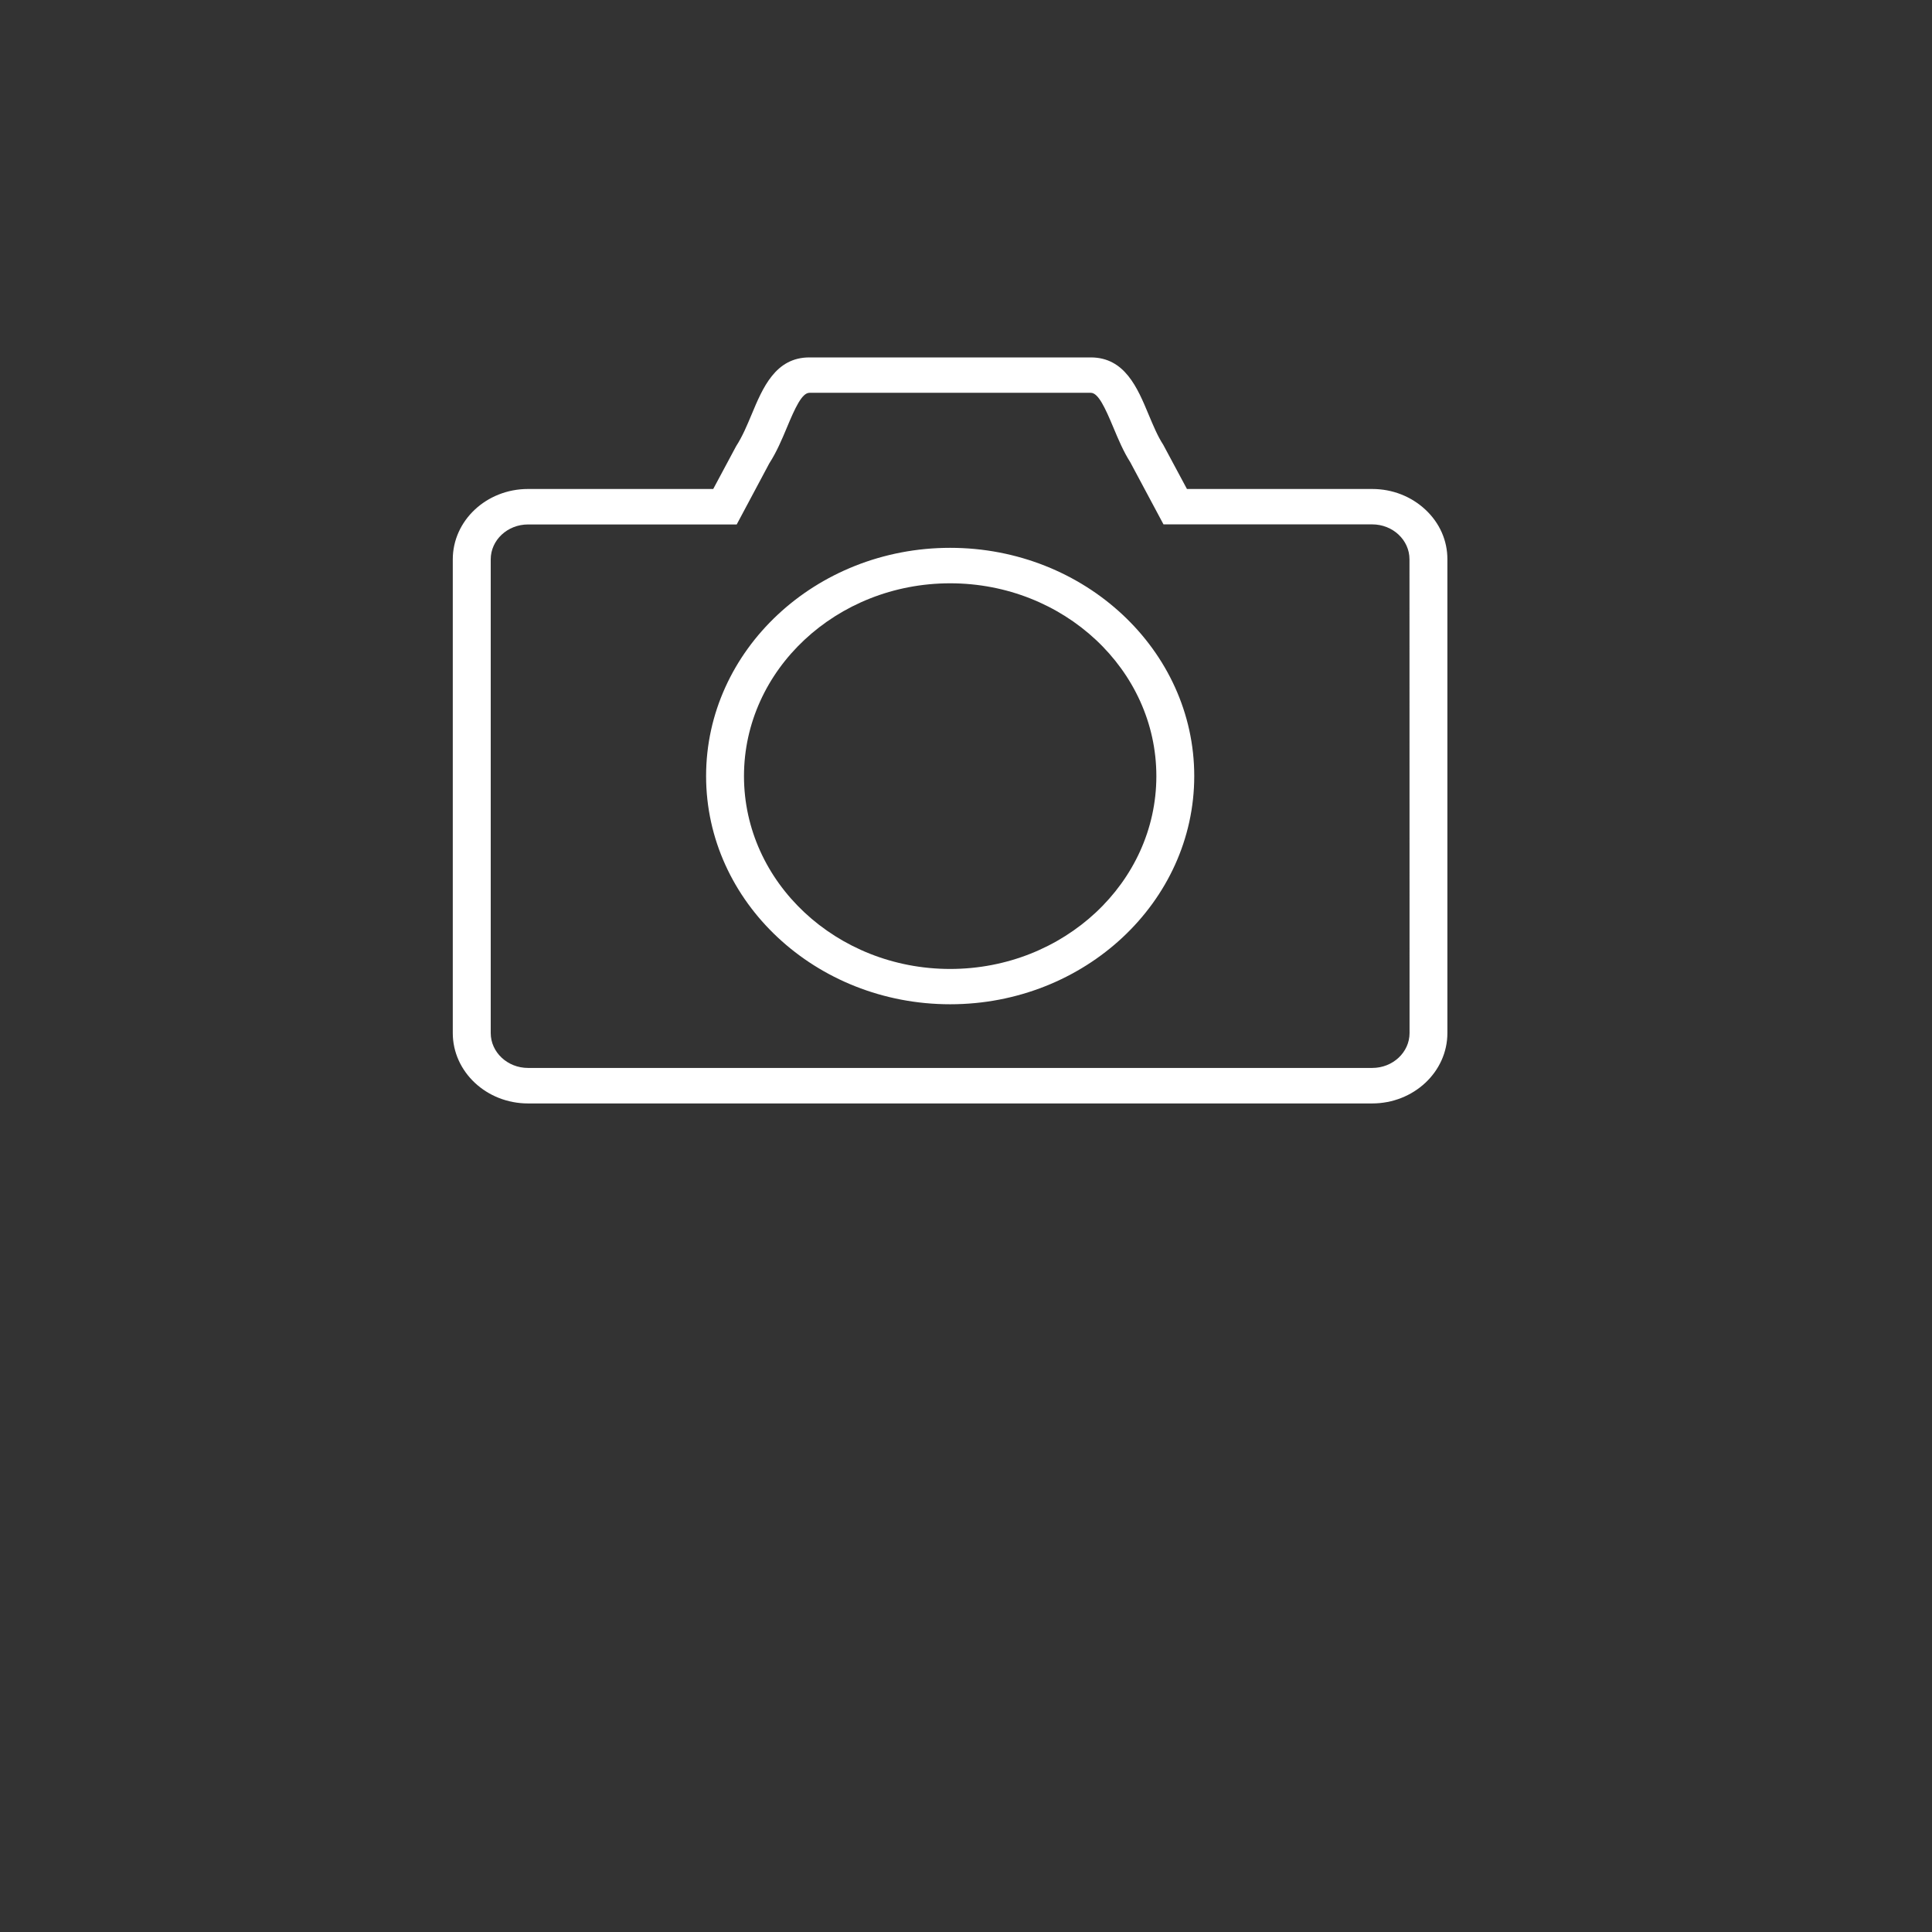 <?xml version="1.0" encoding="utf-8"?>
<!-- Generator: Adobe Illustrator 21.0.2, SVG Export Plug-In . SVG Version: 6.00 Build 0)  -->
<svg version="1.1" id="Layer_1" xmlns="http://www.w3.org/2000/svg" xmlns:xlink="http://www.w3.org/1999/xlink" x="0px" y="0px"
	 viewBox="0 0 72 72" style="enable-background:new 0 0 72 72;" xml:space="preserve">
<rect x="0" y="0" width="72" height="72" fill="#333333" stroke="none"/>
<style type="text/css">
	.st0{fill:#FFFFFF;}
</style>
<g id="形状_101_1_">
	<g>
		<path class="st0" d="M35.41,20.416c-5.015,0-9.096,3.815-9.096,8.505s4.081,8.505,9.096,8.505c5.015,0,9.096-3.815,9.096-8.505
			C44.506,24.233,40.425,20.416,35.41,20.416z M35.41,36.11c-4.237,0-7.684-3.224-7.684-7.186s3.447-7.186,7.684-7.186
			c4.237,0,7.684,3.224,7.684,7.186S39.647,36.11,35.41,36.11z M53.121,18.993c-0.531-0.495-1.233-0.77-1.981-0.77h-6.906
			l-0.884-1.649c-0.207-0.316-0.375-0.721-0.544-1.124c-0.416-0.999-0.89-2.13-2.155-2.13H30.164c-1.265,0-1.739,1.132-2.155,2.13
			c-0.166,0.395-0.335,0.805-0.577,1.181l-0.852,1.592h-6.903c-1.546,0-2.803,1.175-2.803,2.623v17.653
			c0,1.445,1.257,2.623,2.803,2.623h31.46c1.546,0,2.803-1.175,2.803-2.623V20.846C53.943,20.147,53.652,19.488,53.121,18.993z
			 M52.53,38.498c0,0.718-0.623,1.301-1.39,1.301H19.678c-0.767,0-1.39-0.585-1.39-1.301V20.846c0-0.718,0.623-1.301,1.39-1.301
			h7.777l1.216-2.28c0.269-0.416,0.465-0.879,0.656-1.336c0.305-0.732,0.561-1.29,0.838-1.29h10.487
			c0.278,0,0.533,0.558,0.841,1.295c0.185,0.441,0.375,0.895,0.626,1.287l1.241,2.321h7.777c0.767,0,1.39,0.582,1.39,1.301
			L52.53,38.498z"/>
	</g>
</g>
</svg>
